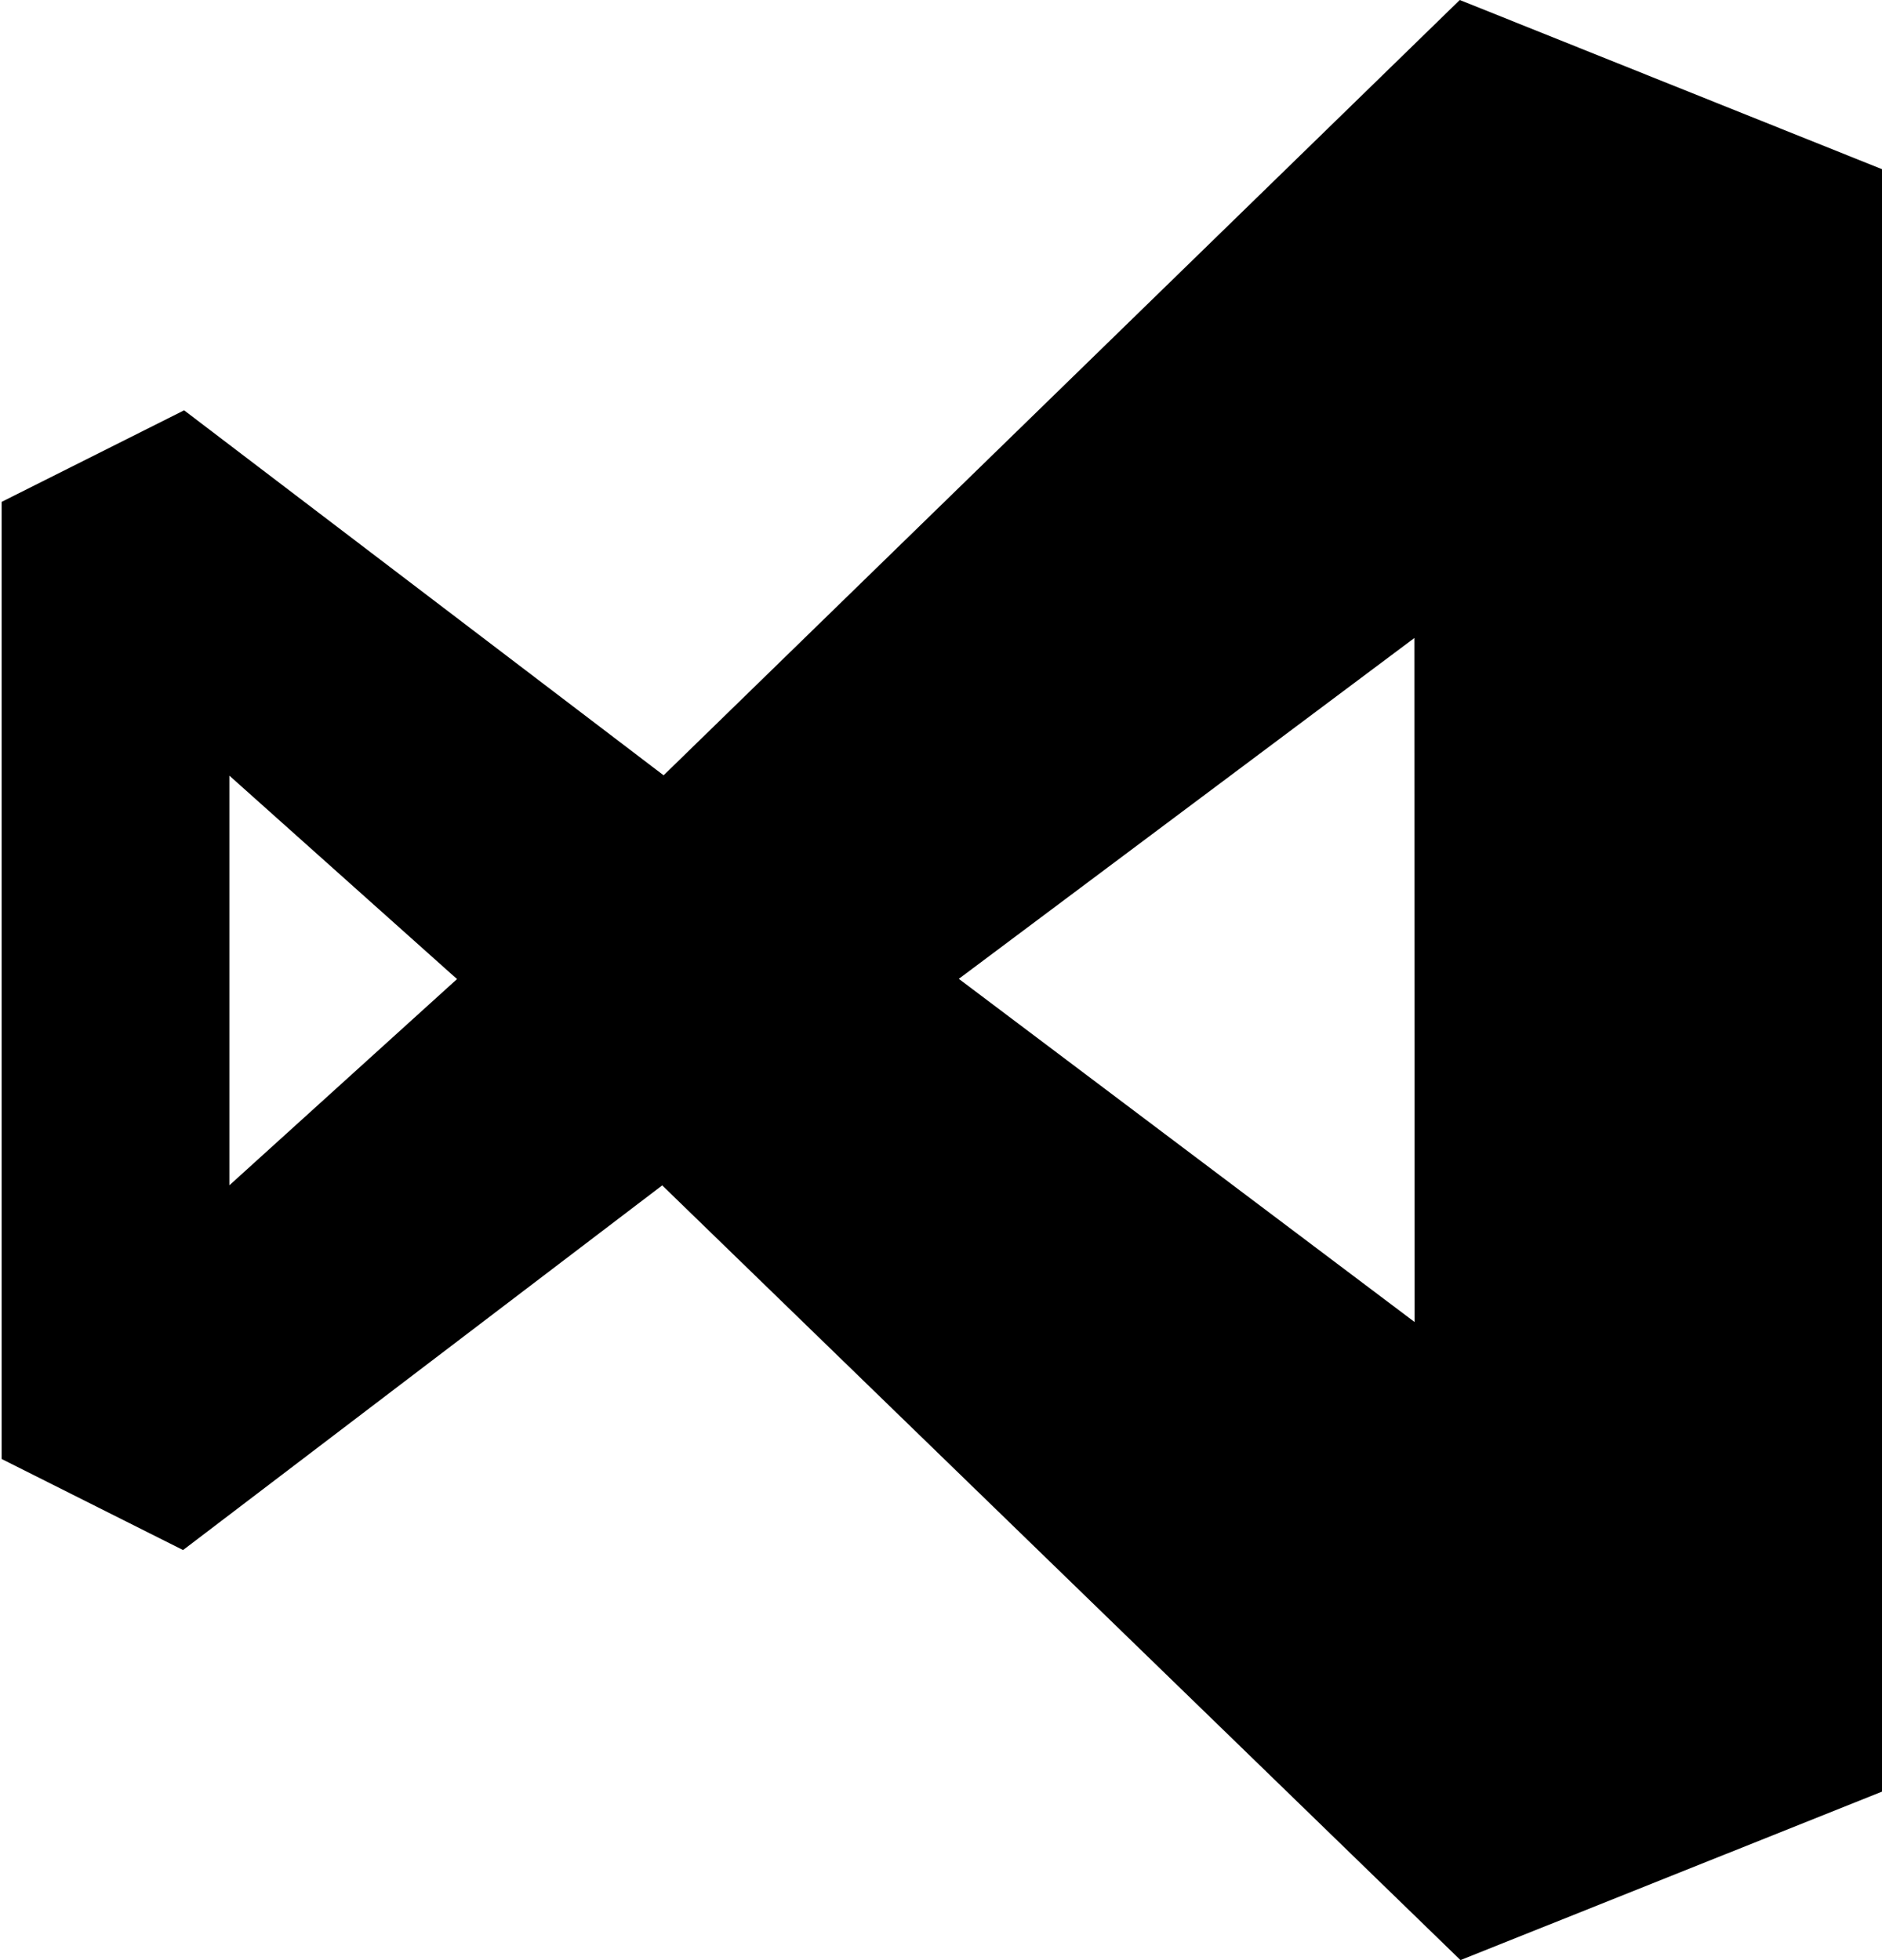 <svg xmlns="http://www.w3.org/2000/svg" xmlns:xlink="http://www.w3.org/1999/xlink" aria-hidden="true" role="img" class="iconify iconify--fontisto" width="0.96em" height="1em" preserveAspectRatio="xMidYMid meet" viewBox="0 0 23 24"><path fill="currentColor" d="m17.858 23.998l-9.771-9.484l-5.866 4.465L0 17.864V6.145l2.234-1.121l5.87 4.469L17.851 0l5.587 2.239V21.77L17.859 24zm-.563-16.186l-5.577 4.173l5.58 4.202zM2.788 9.497v5.016l2.787-2.525z"></path></svg>